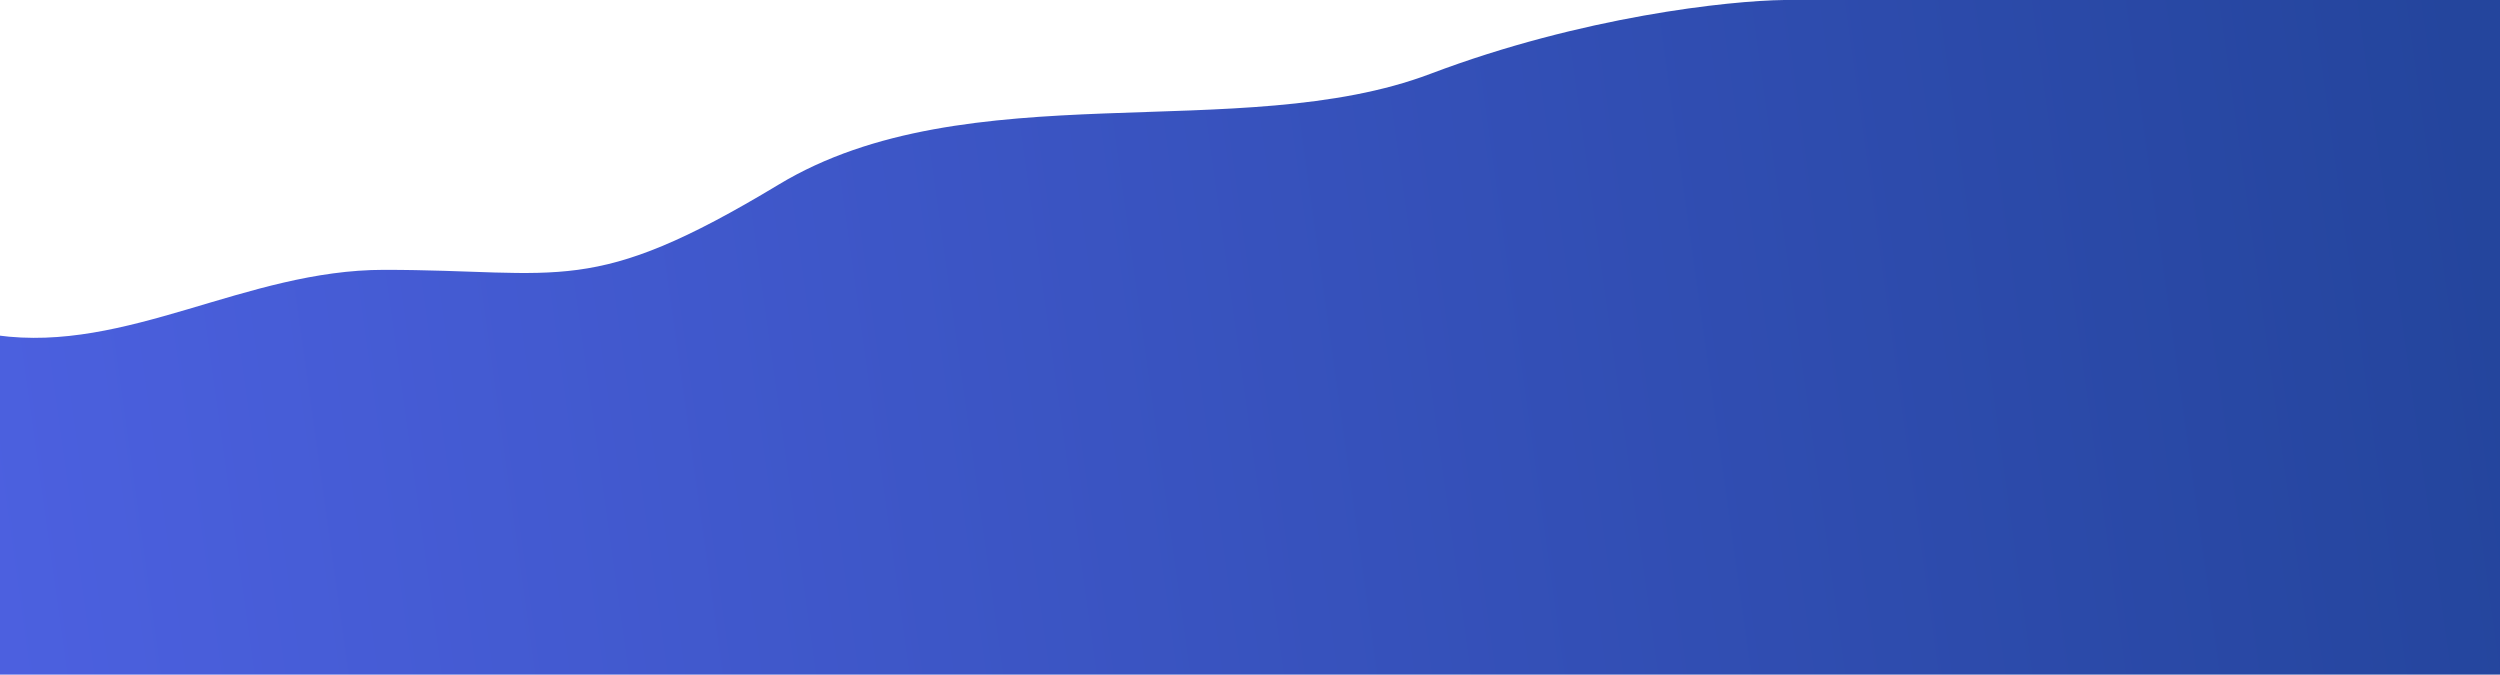 <svg width="1260" height="340" viewBox="0 0 1260 340" fill="none" xmlns="http://www.w3.org/2000/svg">
<path d="M1085.81 0H1260V340H-1.52C-2.307 307.643 -53.954 161.757 -1.52 169C64.022 178.053 124 136 193.5 136C283.685 136 297.434 150.337 392.5 93C487.566 35.663 625.244 73.432 720.9 37.219C797.425 8.249 871.667 0.335 899.223 0H1085.81Z" fill="url(#paint0_linear_43_373)" style="mix-blend-mode:multiply"/>
<defs>
<linearGradient id="paint0_linear_43_373" x1="1260" y1="170" x2="-220.163" y2="376.869" gradientUnits="userSpaceOnUse">
<stop stop-color="#24459D"/>
<stop offset="1" stop-color="#5365EB"/>
</linearGradient>
</defs>
</svg>
